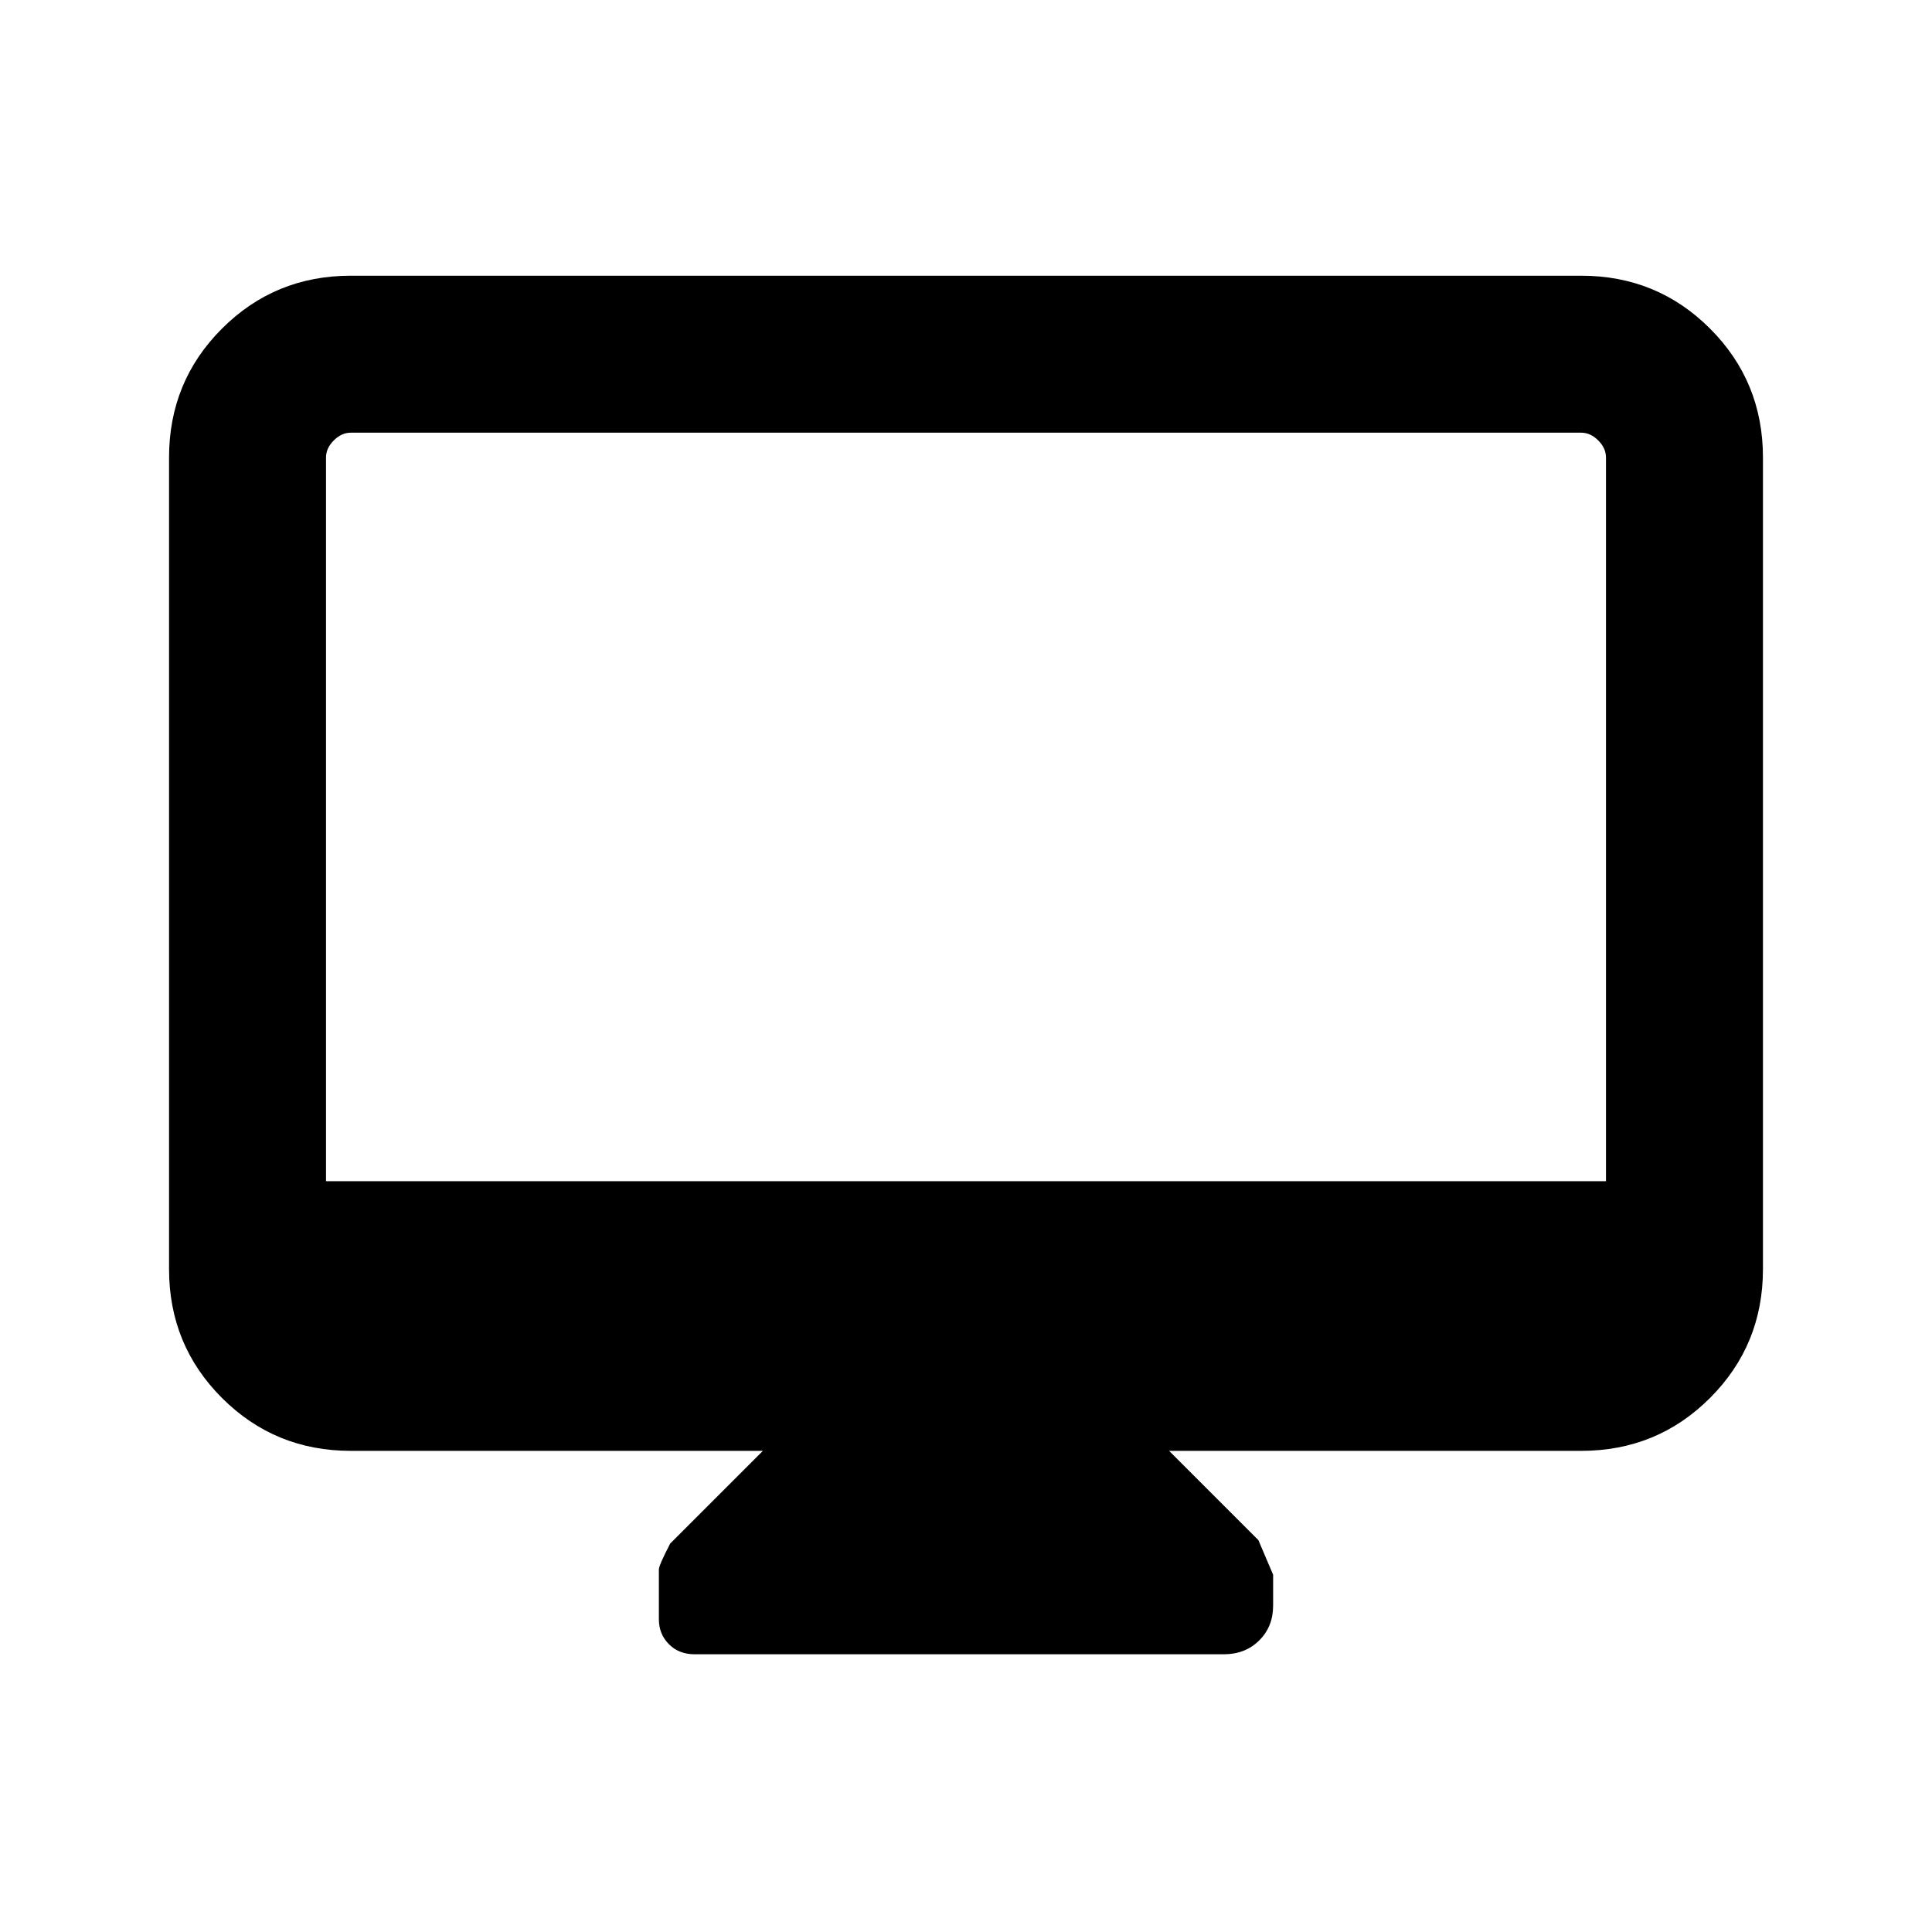 <svg xmlns="http://www.w3.org/2000/svg" height="20" viewBox="0 -960 960 960" width="20"><path d="M379.08-239.08H174.31q-37.73 0-64.02-26.29Q84-291.65 84-329.39v-403.3q0-37.73 26.29-64.02T174.31-823h611.38q37.73 0 64.02 26.29T876-732.69v403.3q0 37.74-26.29 64.02-26.29 26.29-64.02 26.29H580.92l44.36 44.36q.1.1 7.33 17.19v15.34q0 10.48-6.93 17.33-6.93 6.86-17.52 6.86H345.17q-7.84 0-12.81-5.03-4.97-5.03-4.97-12.37v-24.76q0-2 5.61-12.84l46.08-46.08ZM162-373.07h636v-359.62q0-4.62-3.85-8.46-3.84-3.85-8.46-3.85H174.31q-4.62 0-8.46 3.85-3.85 3.84-3.85 8.46v359.62Zm0 0V-745v371.93Z"/></svg>